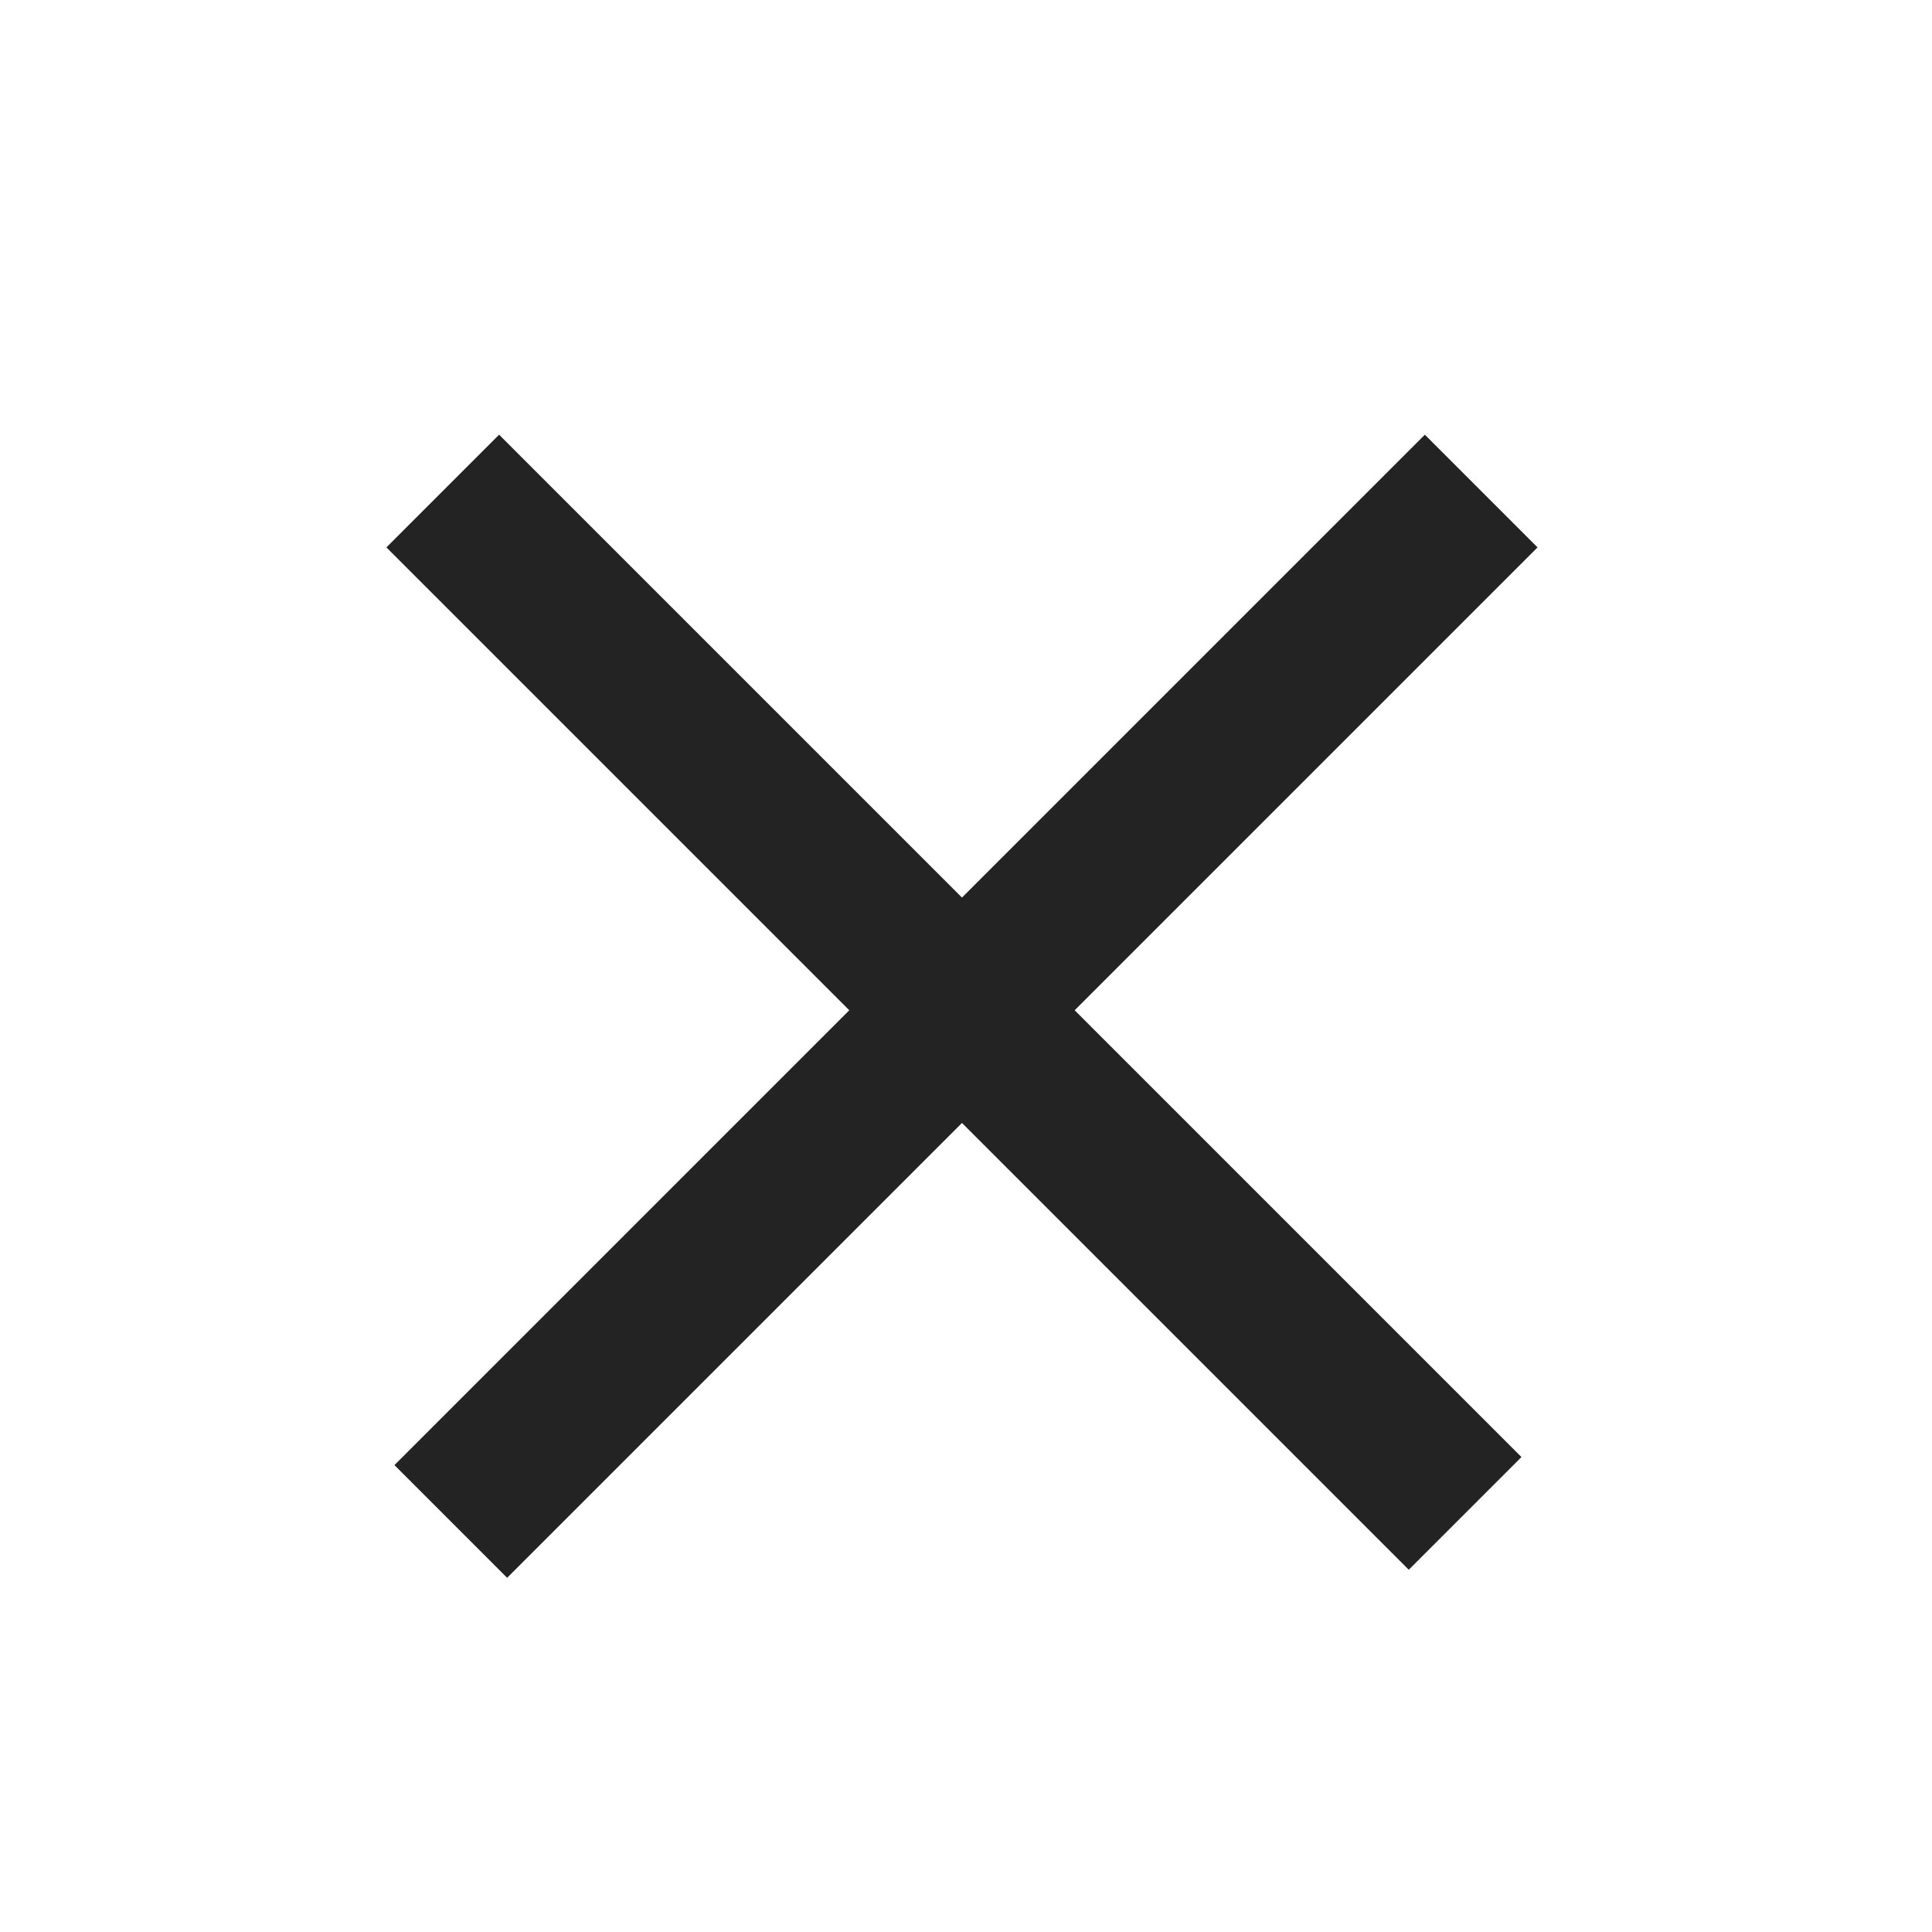 <?xml version="1.0" encoding="utf-8"?>
<!-- Generator: Adobe Illustrator 22.0.1, SVG Export Plug-In . SVG Version: 6.00 Build 0)  -->
<svg version="1.1" id="Слой_1" xmlns="http://www.w3.org/2000/svg" xmlns:xlink="http://www.w3.org/1999/xlink" x="0px" y="0px"
	 viewBox="0 0 24 24" style="enable-background:new 0 0 24 24;" xml:space="preserve">
<style type="text/css">
	.st0{fill:#242324;}
</style>
<path class="st0" d="M6.2,5.4l12.7,12.7l-1.4,1.4L4.8,6.8L6.2,5.4 M4.9,18.2L17.7,5.4l1.4,1.4L6.3,19.6L4.9,18.2z"/>
</svg>
